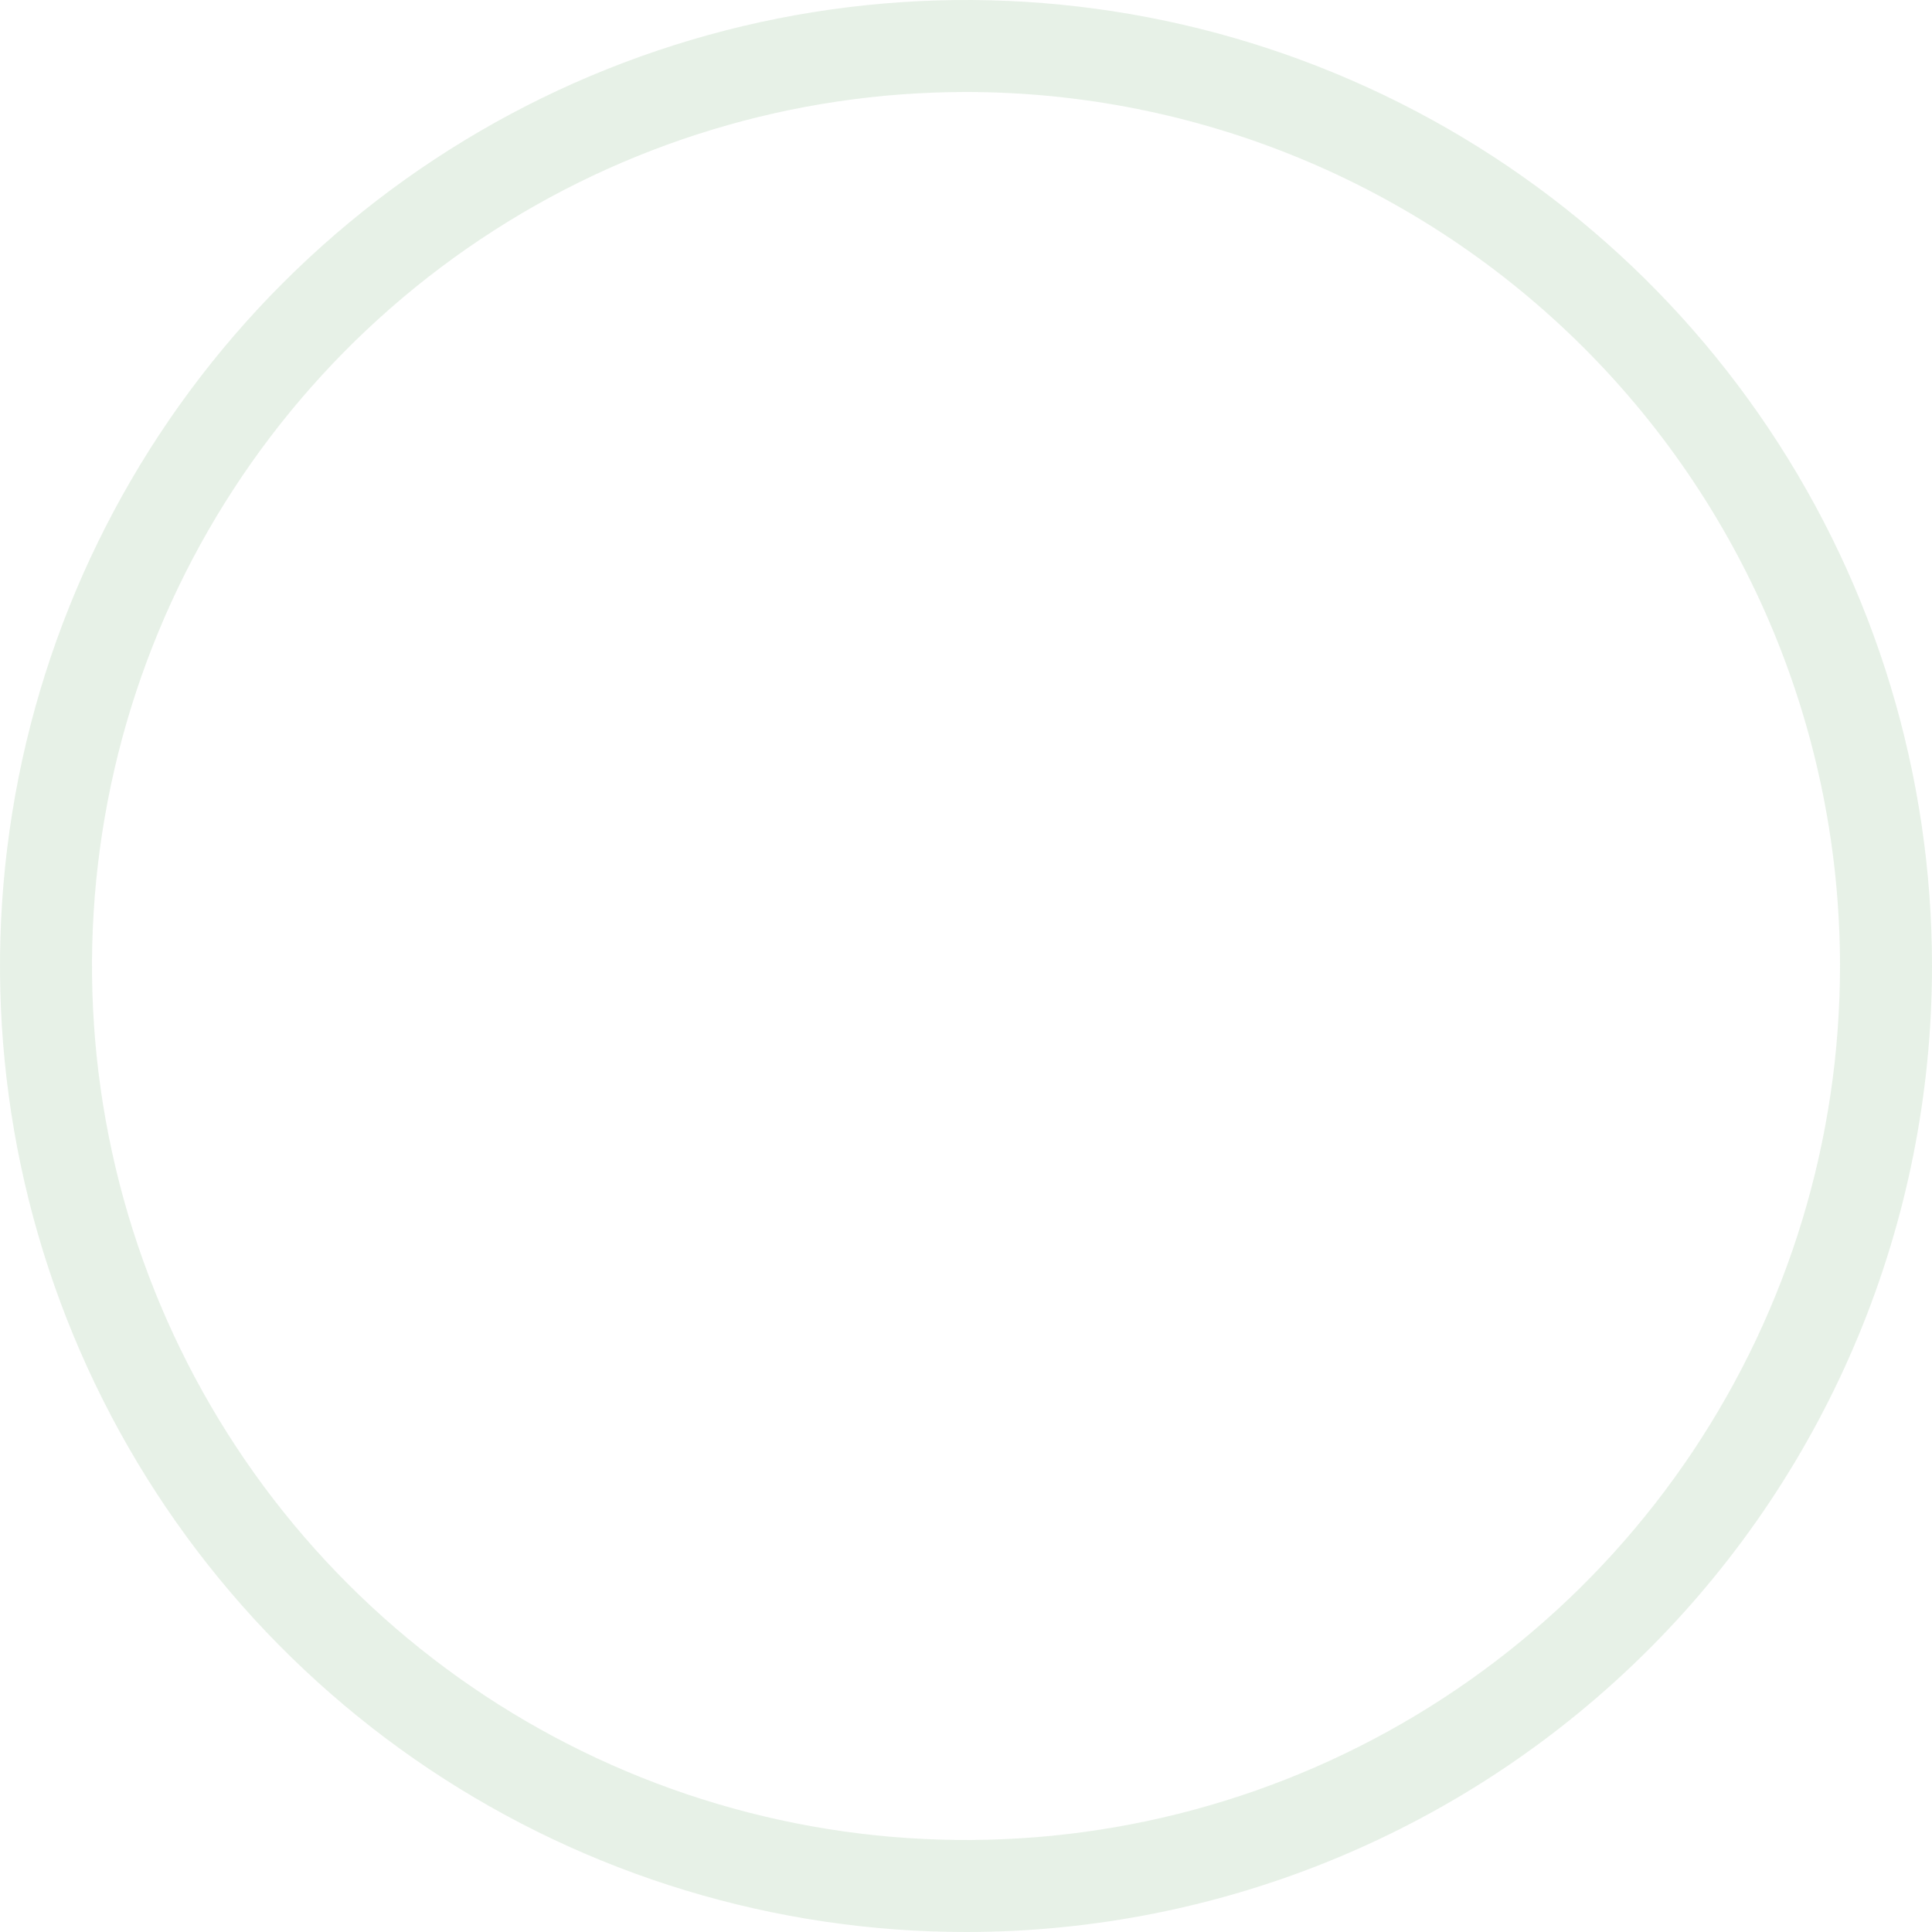 <svg width="116" height="116" viewBox="0 0 116 116" fill="none" xmlns="http://www.w3.org/2000/svg">
<path d="M58 116C46.529 116 35.315 112.598 25.777 106.225C16.239 99.852 8.805 90.794 4.415 80.196C0.025 69.597 -1.123 57.936 1.114 46.685C3.352 35.434 8.876 25.099 16.988 16.988C25.099 8.876 35.434 3.352 46.685 1.114C57.936 -1.123 69.597 0.025 80.196 4.415C90.794 8.805 99.852 16.239 106.225 25.777C112.598 35.315 116 46.529 116 58C116 73.383 109.889 88.135 99.012 99.012C88.135 109.889 73.383 116 58 116ZM58 5.524C47.621 5.524 37.475 8.602 28.846 14.368C20.216 20.134 13.49 28.329 9.518 37.918C5.547 47.507 4.507 58.058 6.532 68.238C8.557 78.417 13.555 87.767 20.894 95.106C28.233 102.445 37.583 107.443 47.762 109.468C57.942 111.493 68.493 110.453 78.082 106.482C87.671 102.51 95.866 95.784 101.632 87.154C107.399 78.525 110.476 68.379 110.476 58C110.476 44.083 104.947 30.735 95.106 20.894C85.265 11.053 71.918 5.524 58 5.524Z" fill="#4C934C" fill-opacity="0.13"/>
</svg>
